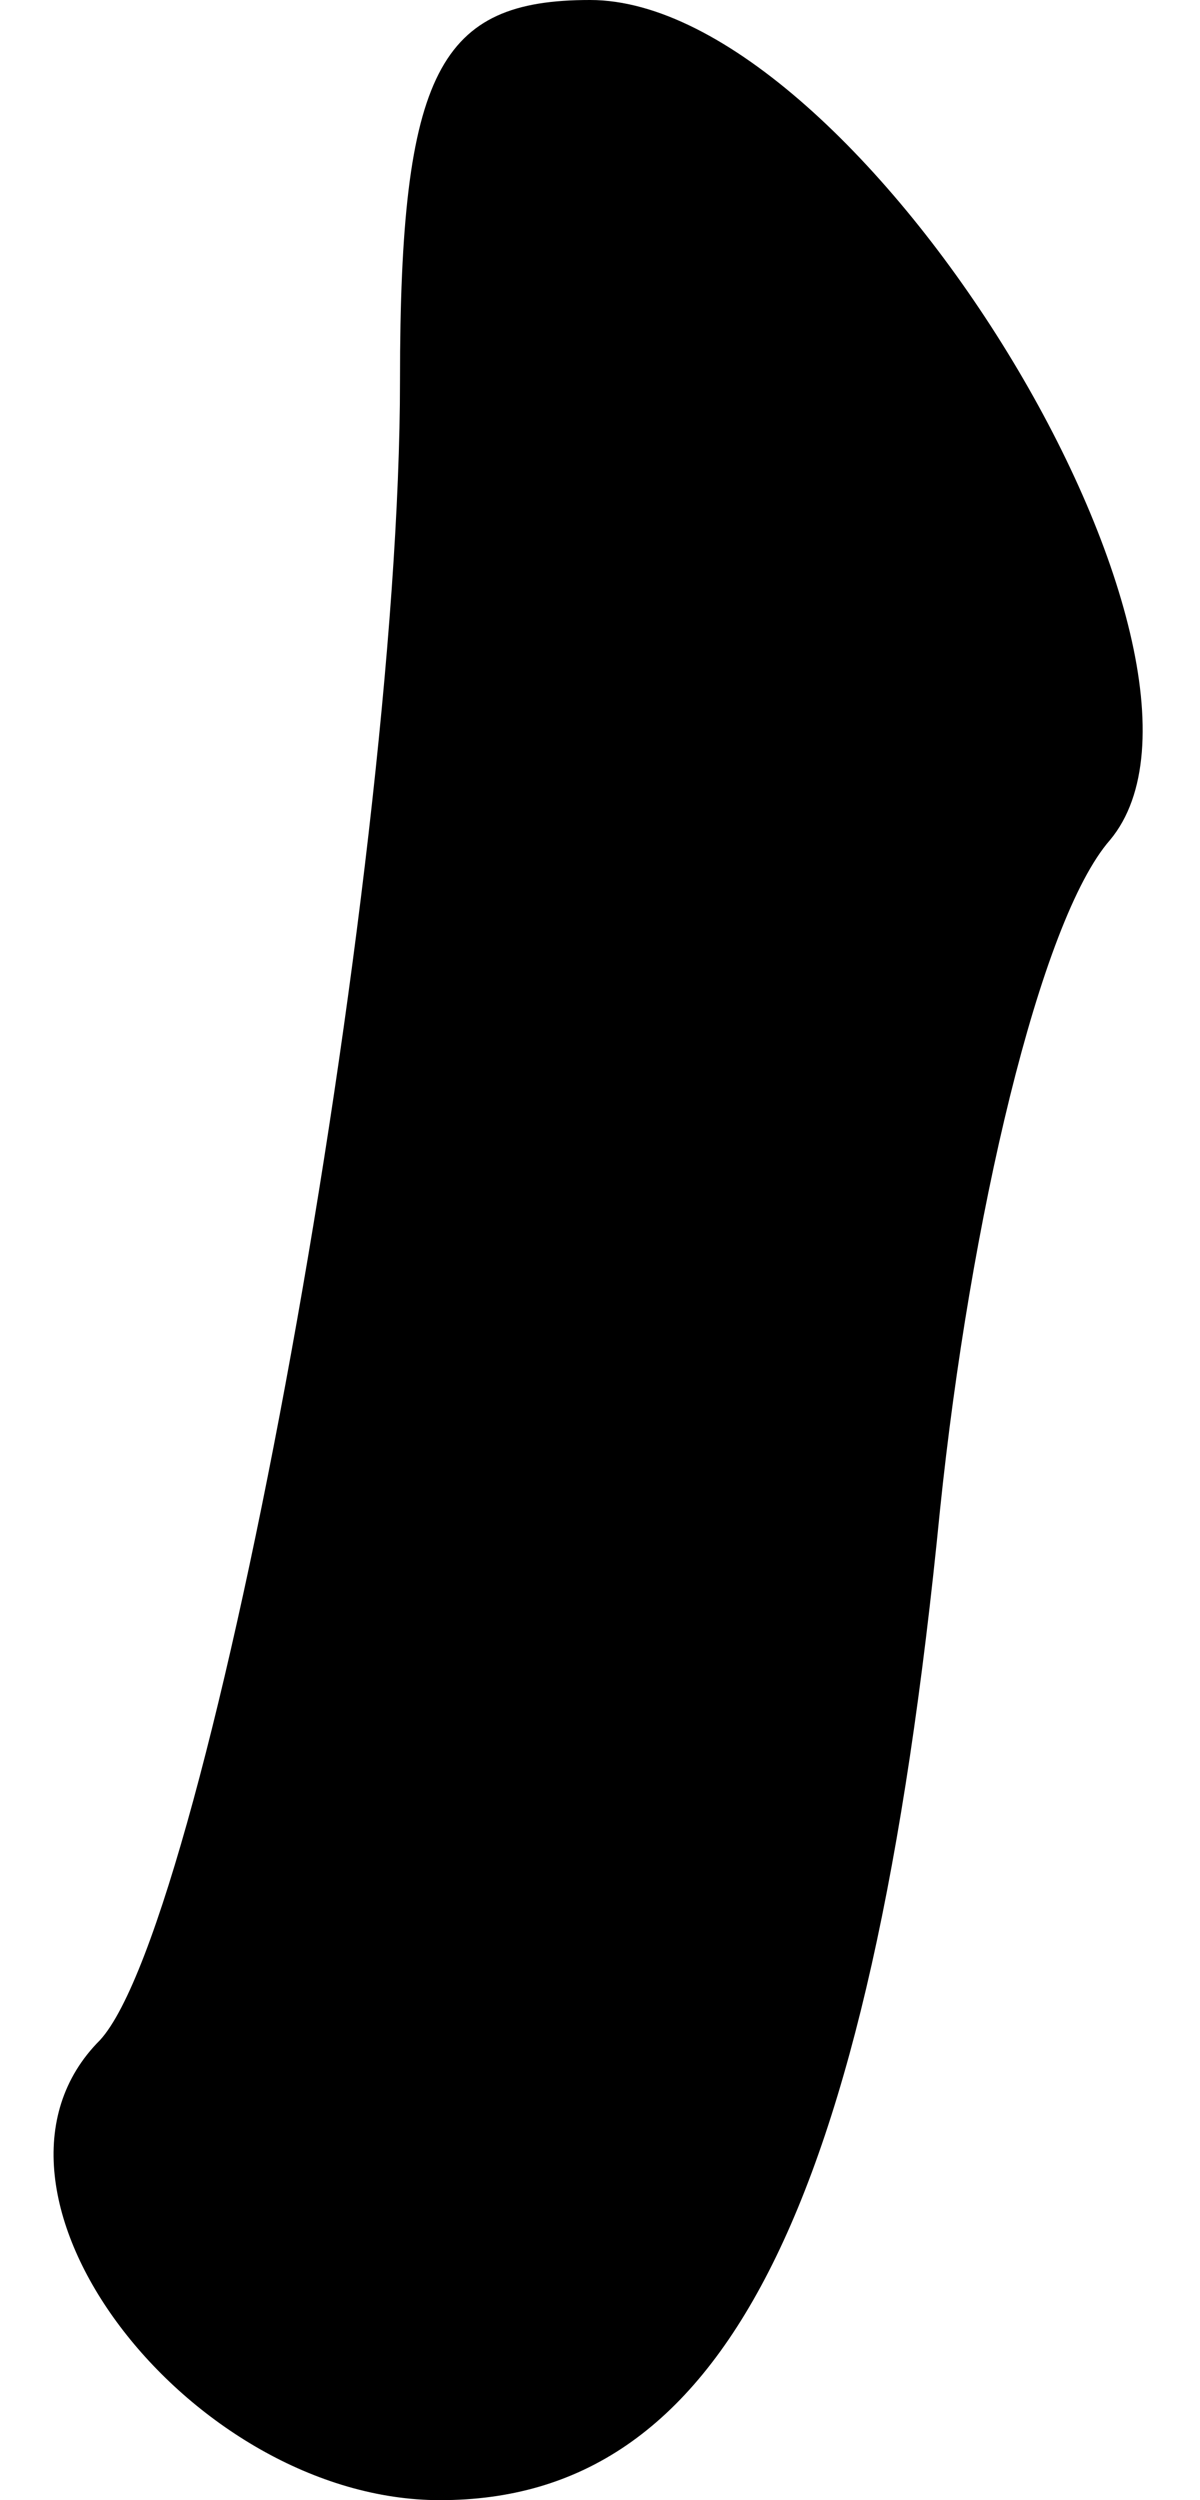 <?xml version="1.0" standalone="no"?>
<!DOCTYPE svg PUBLIC "-//W3C//DTD SVG 20010904//EN"
 "http://www.w3.org/TR/2001/REC-SVG-20010904/DTD/svg10.dtd">
<svg version="1.0" xmlns="http://www.w3.org/2000/svg"
 width="12pt" height="25pt" viewBox="0 0 12 25"
 preserveAspectRatio="xMidYMid meet">
<g transform="translate(0,25) scale(0.1,-0.1)"
fill="#000000" stroke="none">
<path fill="#000000" stroke="none" d="M40 212 c0 -50 -19 -154 -30 -166 -15
-15 9 -46 34 -46 28 0 43 28 50 99 3 29 10 59 17 67 15 18 -25 84 -52 84 -15
0 -19 -7 -19 -38z"/>
</g>
</svg>
